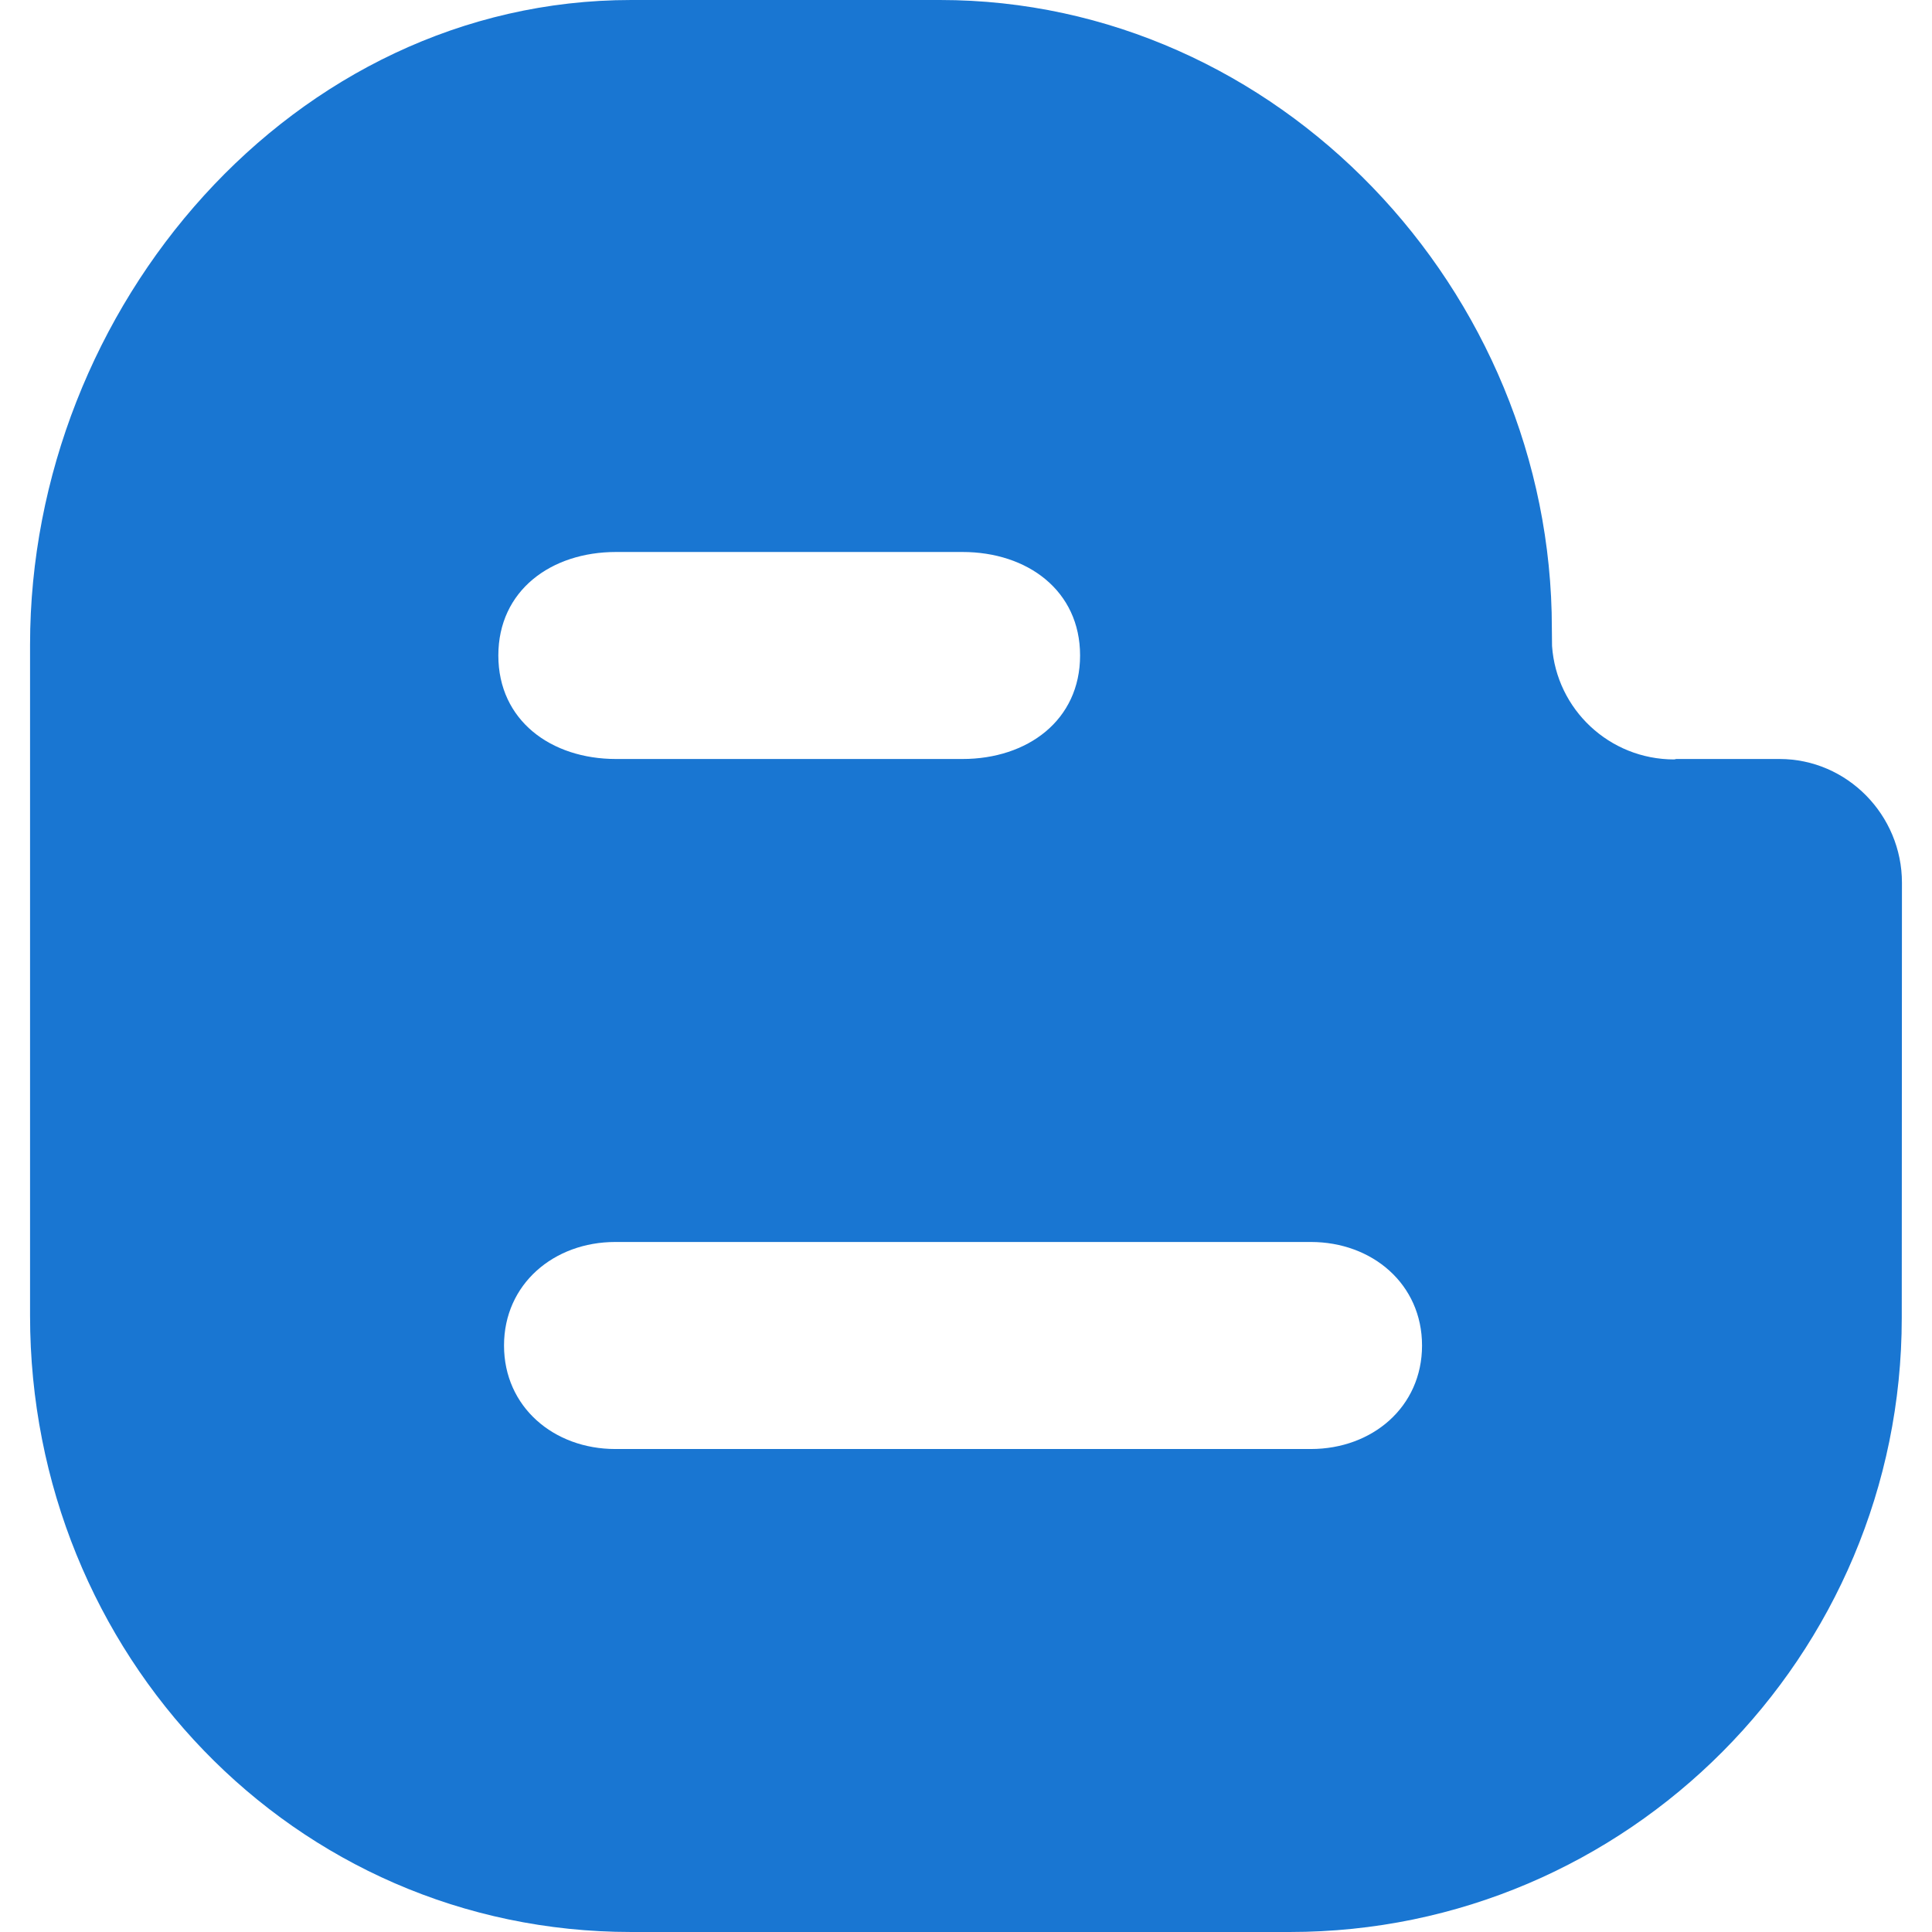 <?xml version="1.0" encoding="iso-8859-1"?>
<!-- Generator: Adobe Illustrator 18.0.0, SVG Export Plug-In . SVG Version: 6.00 Build 0)  -->
<!DOCTYPE svg PUBLIC "-//W3C//DTD SVG 1.1//EN" "http://www.w3.org/Graphics/SVG/1.1/DTD/svg11.dtd">
<svg version="1.1" id="Capa_1" xmlns="http://www.w3.org/2000/svg" xmlns:xlink="http://www.w3.org/1999/xlink" x="0px" y="0px"
	 viewBox="0 0 474.166 474.166" style="enable-background:new 0 0 474.166 474.166;" xml:space="preserve" fill="#1976d2">
<g id="blogger">
	<g>
		<path d="M436.748,186.278h-25.337l-0.53,0.108c-15.883,0-28.875-12.266-29.967-27.838l-0.046-4.372
			C380.868,71.255,313.642,0,230.689,0h-75.768C71.96,0,7.376,75.315,7.376,158.238v164.689
			c0,82.921,64.584,151.238,147.545,151.238h161.636c82.96,0,150.187-67.778,150.187-150.7l0.046-106.824
			C466.79,200.057,453.354,186.278,436.748,186.278z M151.187,135.473h85.027c15.938,0,28.867,9.47,28.867,25.398
			c0,15.938-12.93,25.407-28.867,25.407h-85.027c-15.959,0-28.881-9.47-28.881-25.407
			C122.306,144.942,135.228,135.473,151.187,135.473z M321.716,355.629H151.017c-15.096,0-27.316-10.326-27.316-25.406
			c0-15.064,12.221-25.407,27.316-25.407h170.699c15.08,0,27.291,10.343,27.291,25.407
			C349.007,345.303,336.796,355.629,321.716,355.629z"/>
	</g>
</g>
<g>
</g>
<g>
</g>
<g>
</g>
<g>
</g>
<g>
</g>
<g>
</g>
<g>
</g>
<g>
</g>
<g>
</g>
<g>
</g>
<g>
</g>
<g>
</g>
<g>
</g>
<g>
</g>
<g>
</g>
</svg>

